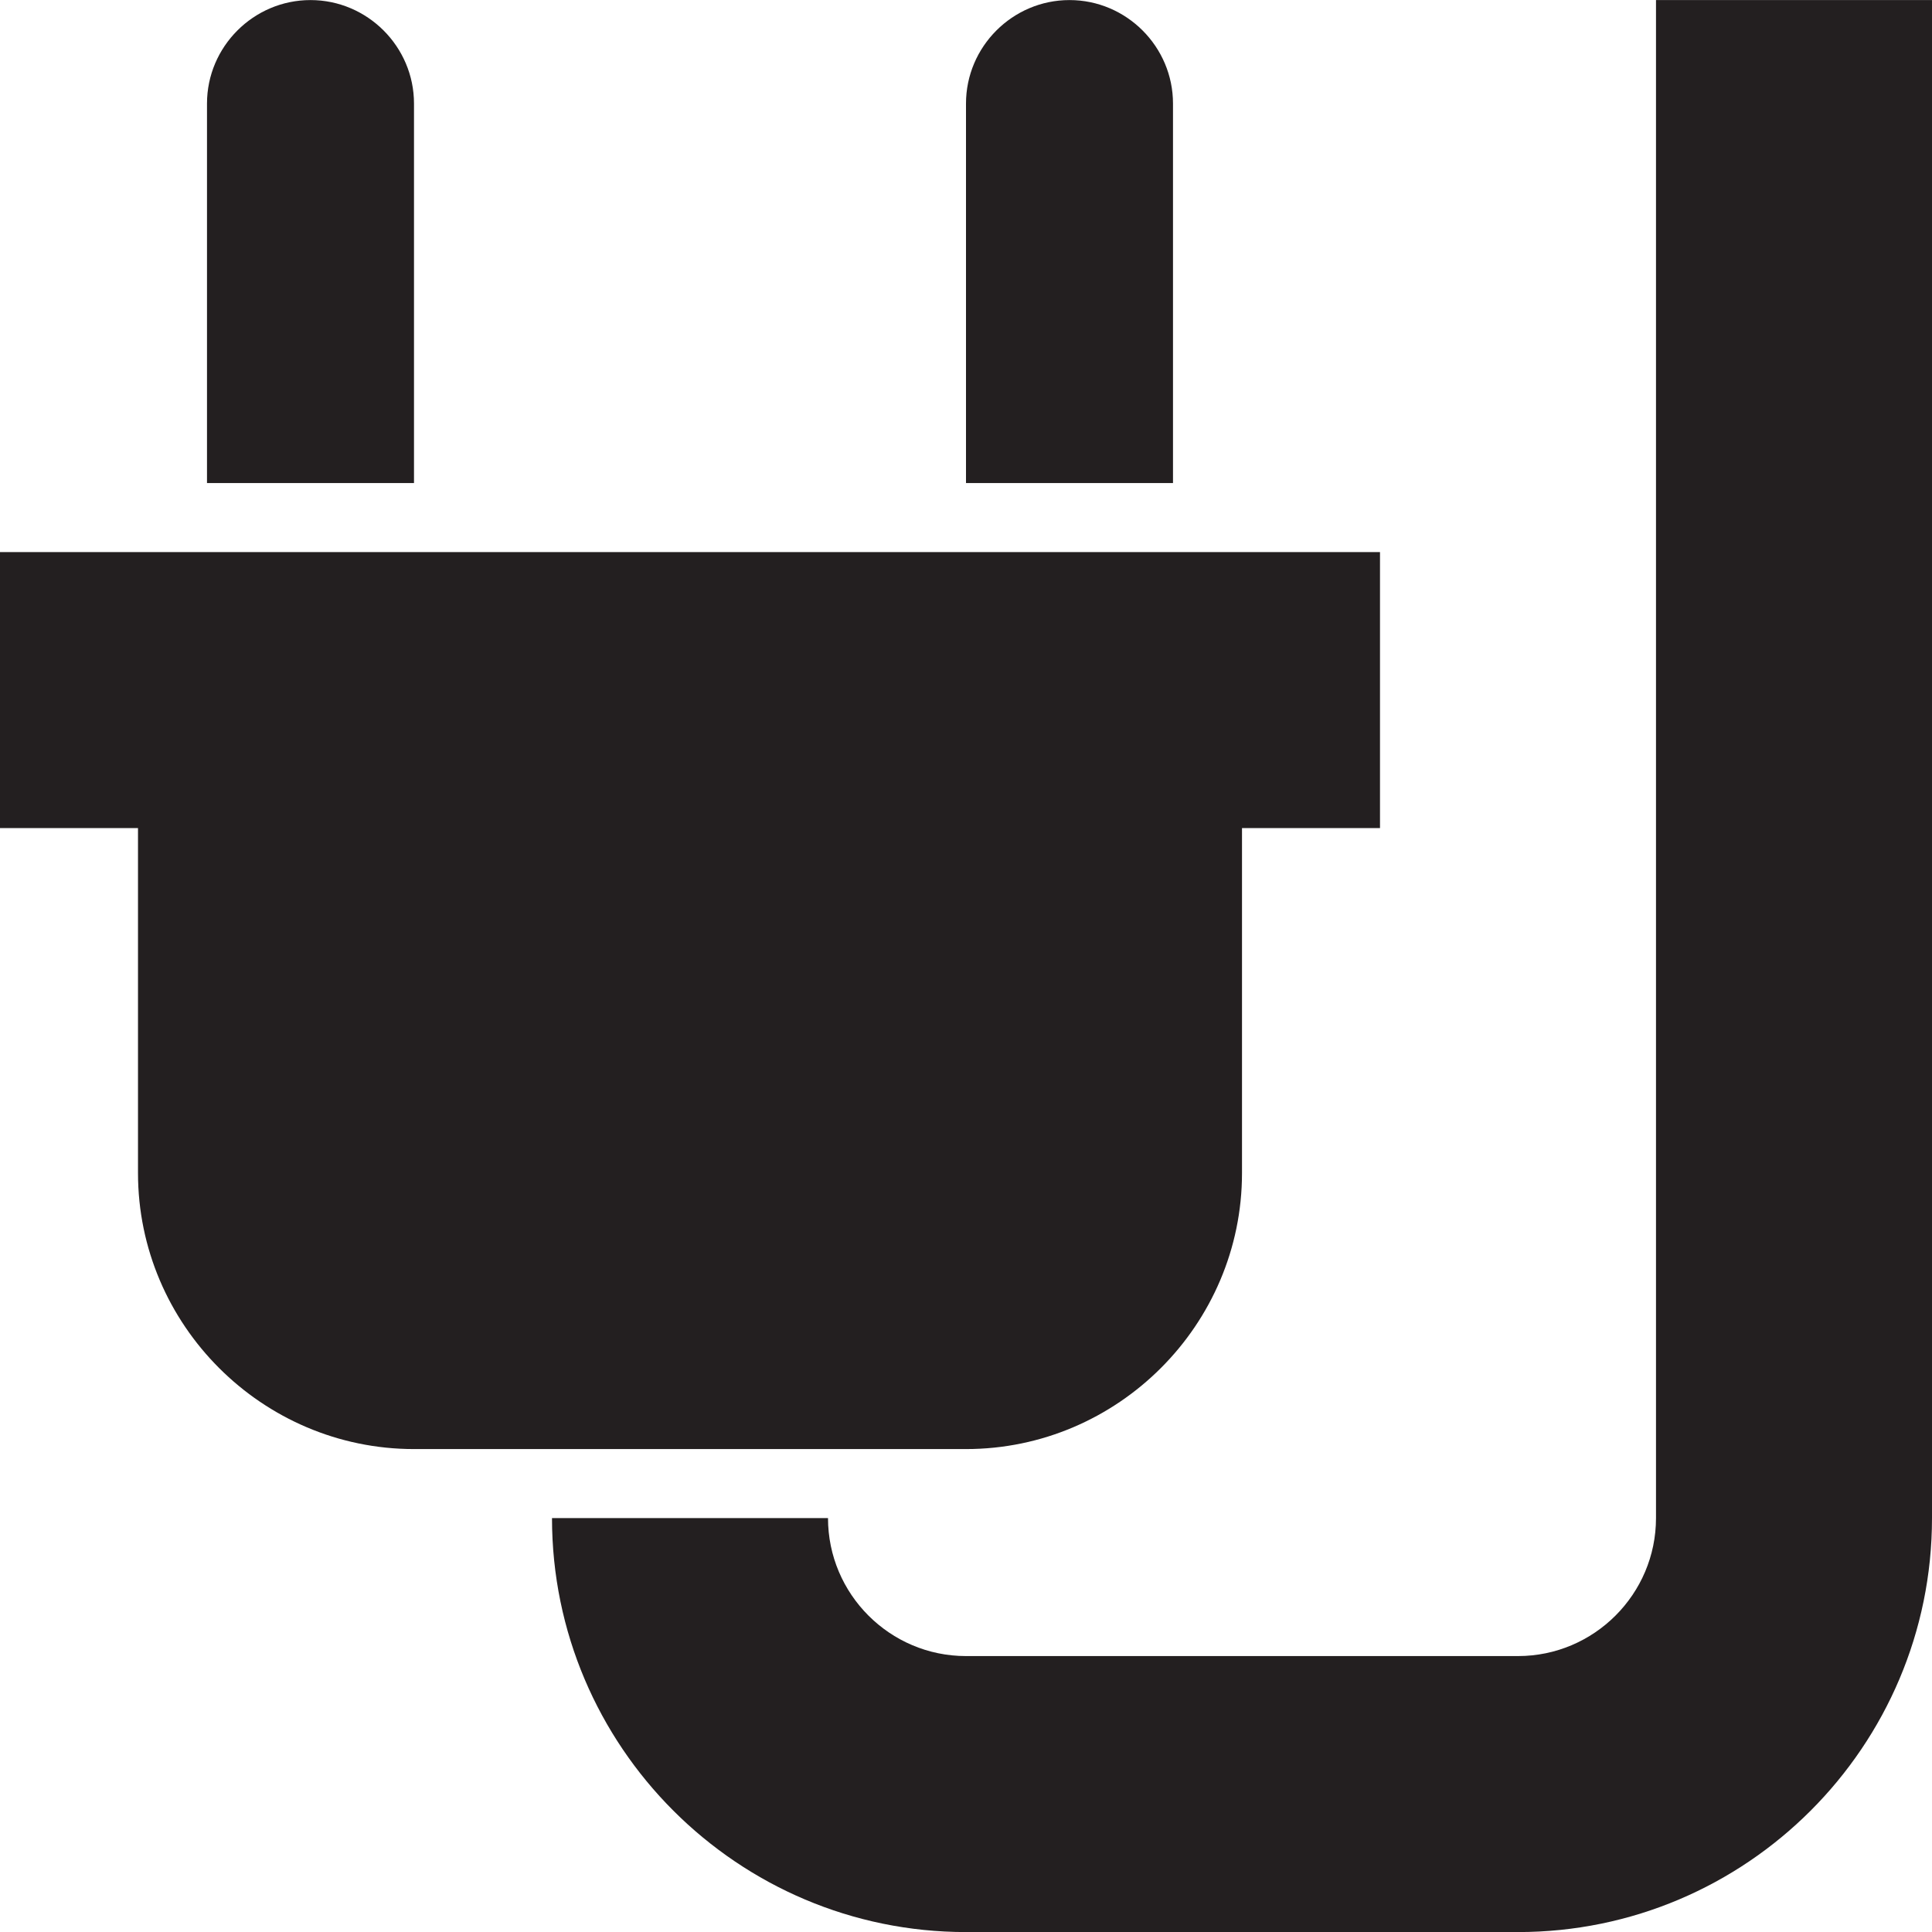 <?xml version="1.0" encoding="utf-8"?>
<svg version="1.1" id="Layer_1" xmlns="http://www.w3.org/2000/svg" xmlns:xlink="http://www.w3.org/1999/xlink" x="0px" y="0px" viewBox="0 0 28 28"
	 enable-background="new 0 0 28 28" xml:space="preserve">

		<g>
			<defs>
				<rect id="SVGID_1_" width="28" height="28"/>
			</defs>
			<clipPath id="SVGID_2_">
				<use xlink:href="#SVGID_1_"  overflow="visible"/>
			</clipPath>
			<path clip-path="url(#SVGID_2_)" fill="#231F20" d="M17,7.001v-5.5c0-0.825-0.675-1.5-1.5-1.5c-0.825,0-1.5,0.675-1.5,1.5v5.5H17
				z"/>
			<path clip-path="url(#SVGID_2_)" fill="#231F20" d="M6,7.001v-5.5c0-0.825-0.675-1.5-1.5-1.5S3,0.676,3,1.501v5.5H6z"/>
			<path clip-path="url(#SVGID_2_)" fill="#231F20" d="M2,16.001v1c0,2.2,1.8,4,4,4h8c2.2,0,4-1.8,4-4v-1v-4h2v-4H0v4h2V16.001z"/>
			<path clip-path="url(#SVGID_2_)" fill="#231F20" d="M24,0.001v22c0,1.102-0.898,2-2,2h-8c-1.103,0-2-0.898-2-2H8
				c0,3.309,2.691,6,6,6h8c3.309,0,6-2.691,6-6v-22H24z"/>
		</g>

</svg>
